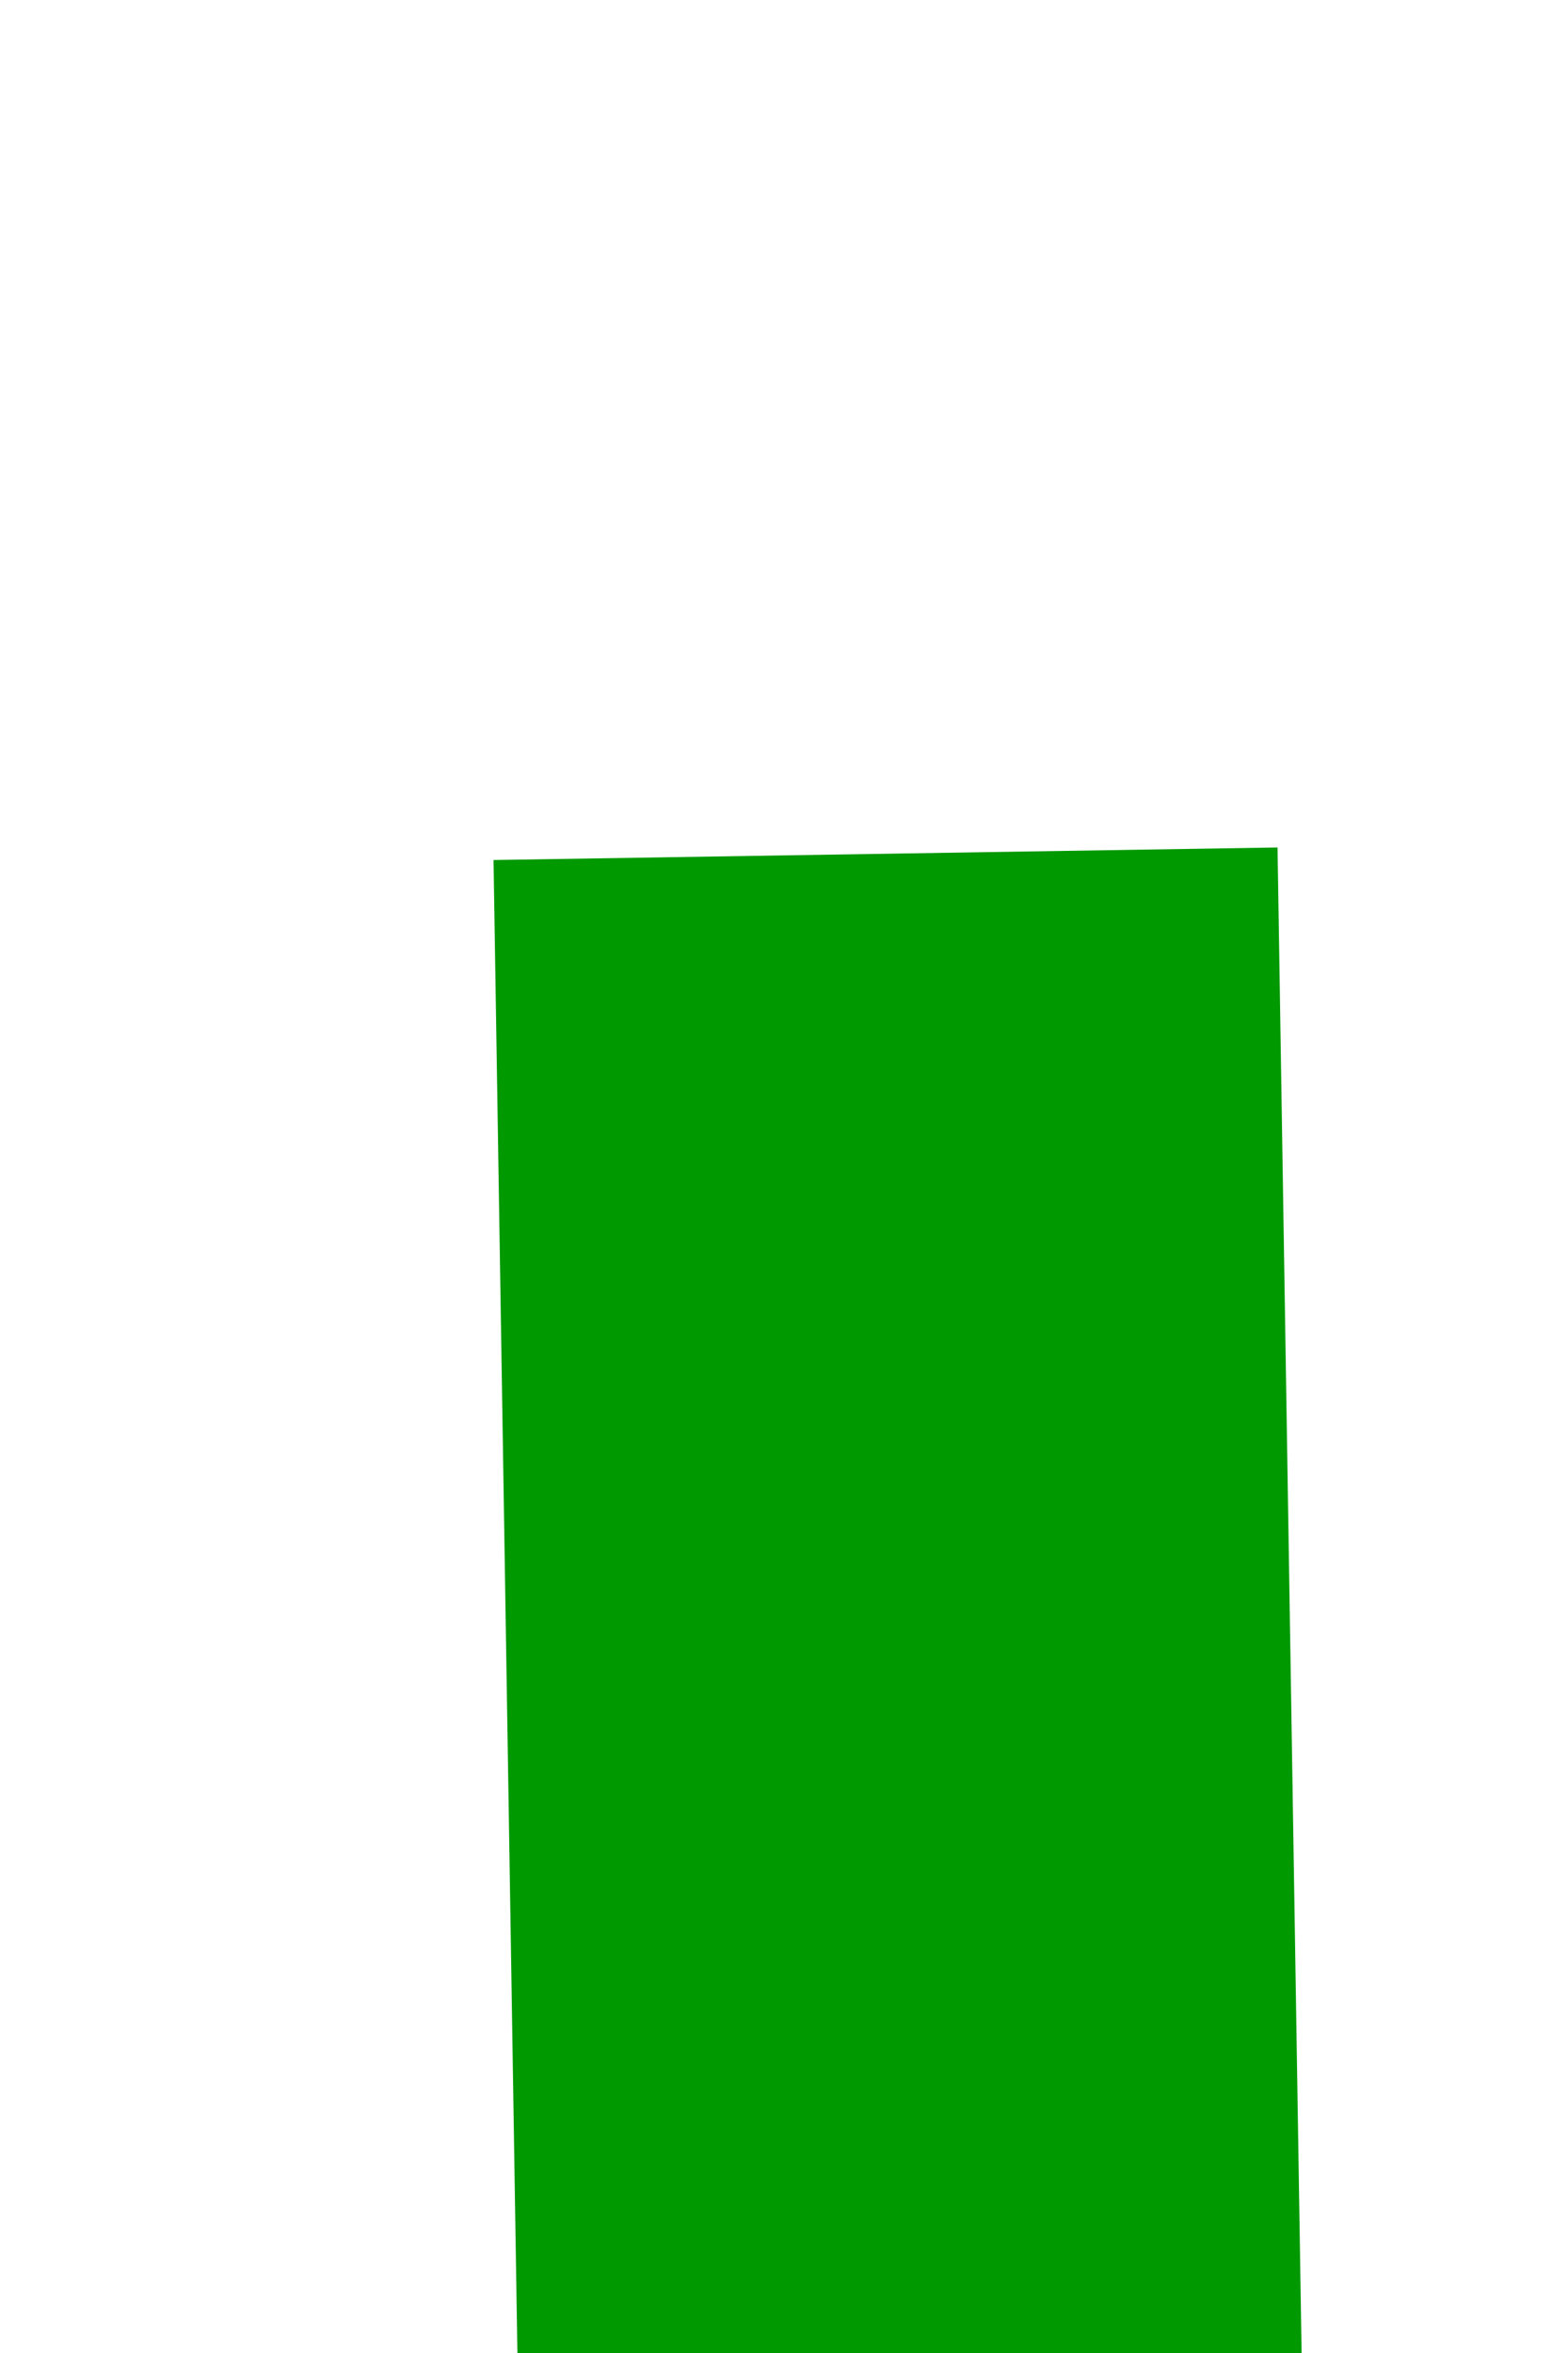 ﻿<?xml version="1.0" encoding="utf-8"?>
<svg version="1.1" xmlns:xlink="http://www.w3.org/1999/xlink" width="4px" height="6px" preserveAspectRatio="xMidYMin meet" viewBox="635 1942  2 6" xmlns="http://www.w3.org/2000/svg">
  <path d="M 629.4 2070  L 637 2077  L 644.6 2070  L 629.4 2070  Z " fill-rule="nonzero" fill="#009900" stroke="none" transform="matrix(1 -0.016 0.016 1 -31.845 10.369 )" />
  <path d="M 637 1944  L 637 2071  " stroke-width="2" stroke="#009900" fill="none" transform="matrix(1 -0.016 0.016 1 -31.845 10.369 )" />
</svg>